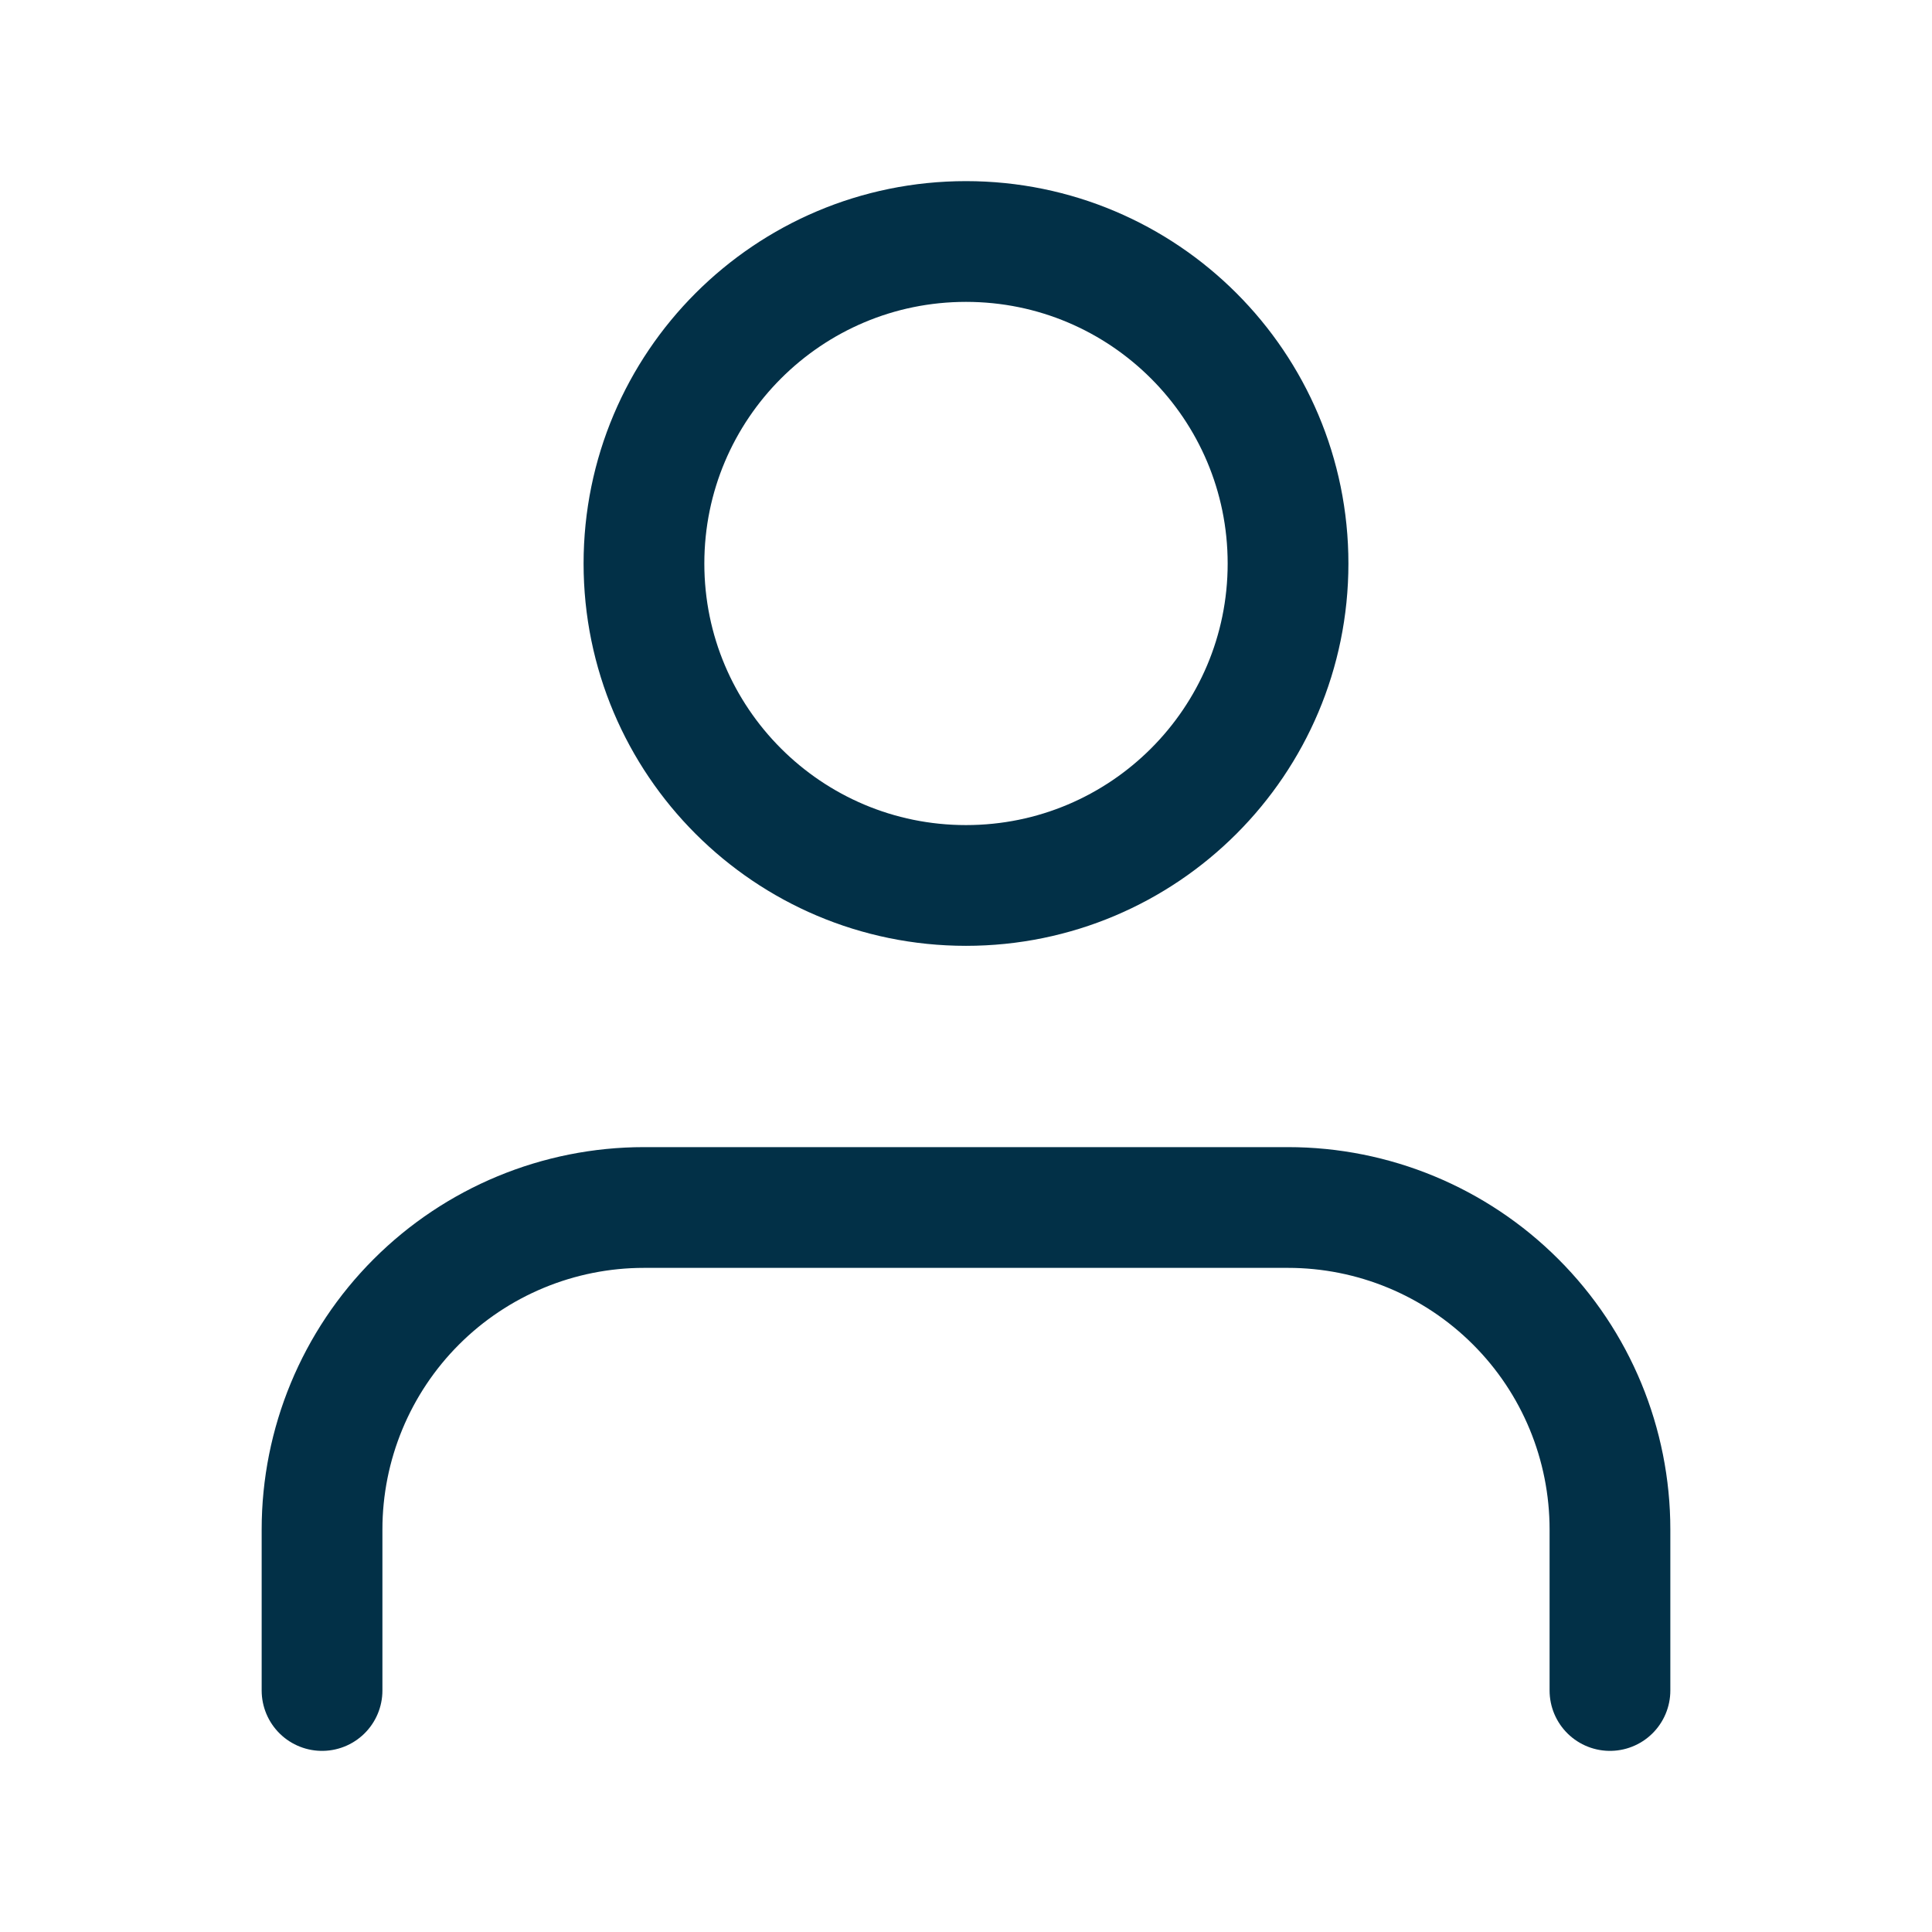 <svg width="16" height="16" viewBox="0 0 16 16" fill="none" xmlns="http://www.w3.org/2000/svg">
<path d="M13.333 14V12.667C13.333 11.959 13.053 11.281 12.552 10.781C12.052 10.281 11.374 10 10.667 10H5.333C4.626 10 3.948 10.281 3.448 10.781C2.948 11.281 2.667 11.959 2.667 12.667V14" stroke="#023047" stroke-linecap="round" stroke-linejoin="round"/>
<path d="M8 7.333C9.473 7.333 10.667 6.139 10.667 4.667C10.667 3.194 9.473 2 8 2C6.527 2 5.333 3.194 5.333 4.667C5.333 6.139 6.527 7.333 8 7.333Z" stroke="#023047" stroke-linecap="round" stroke-linejoin="round"/>
</svg>
